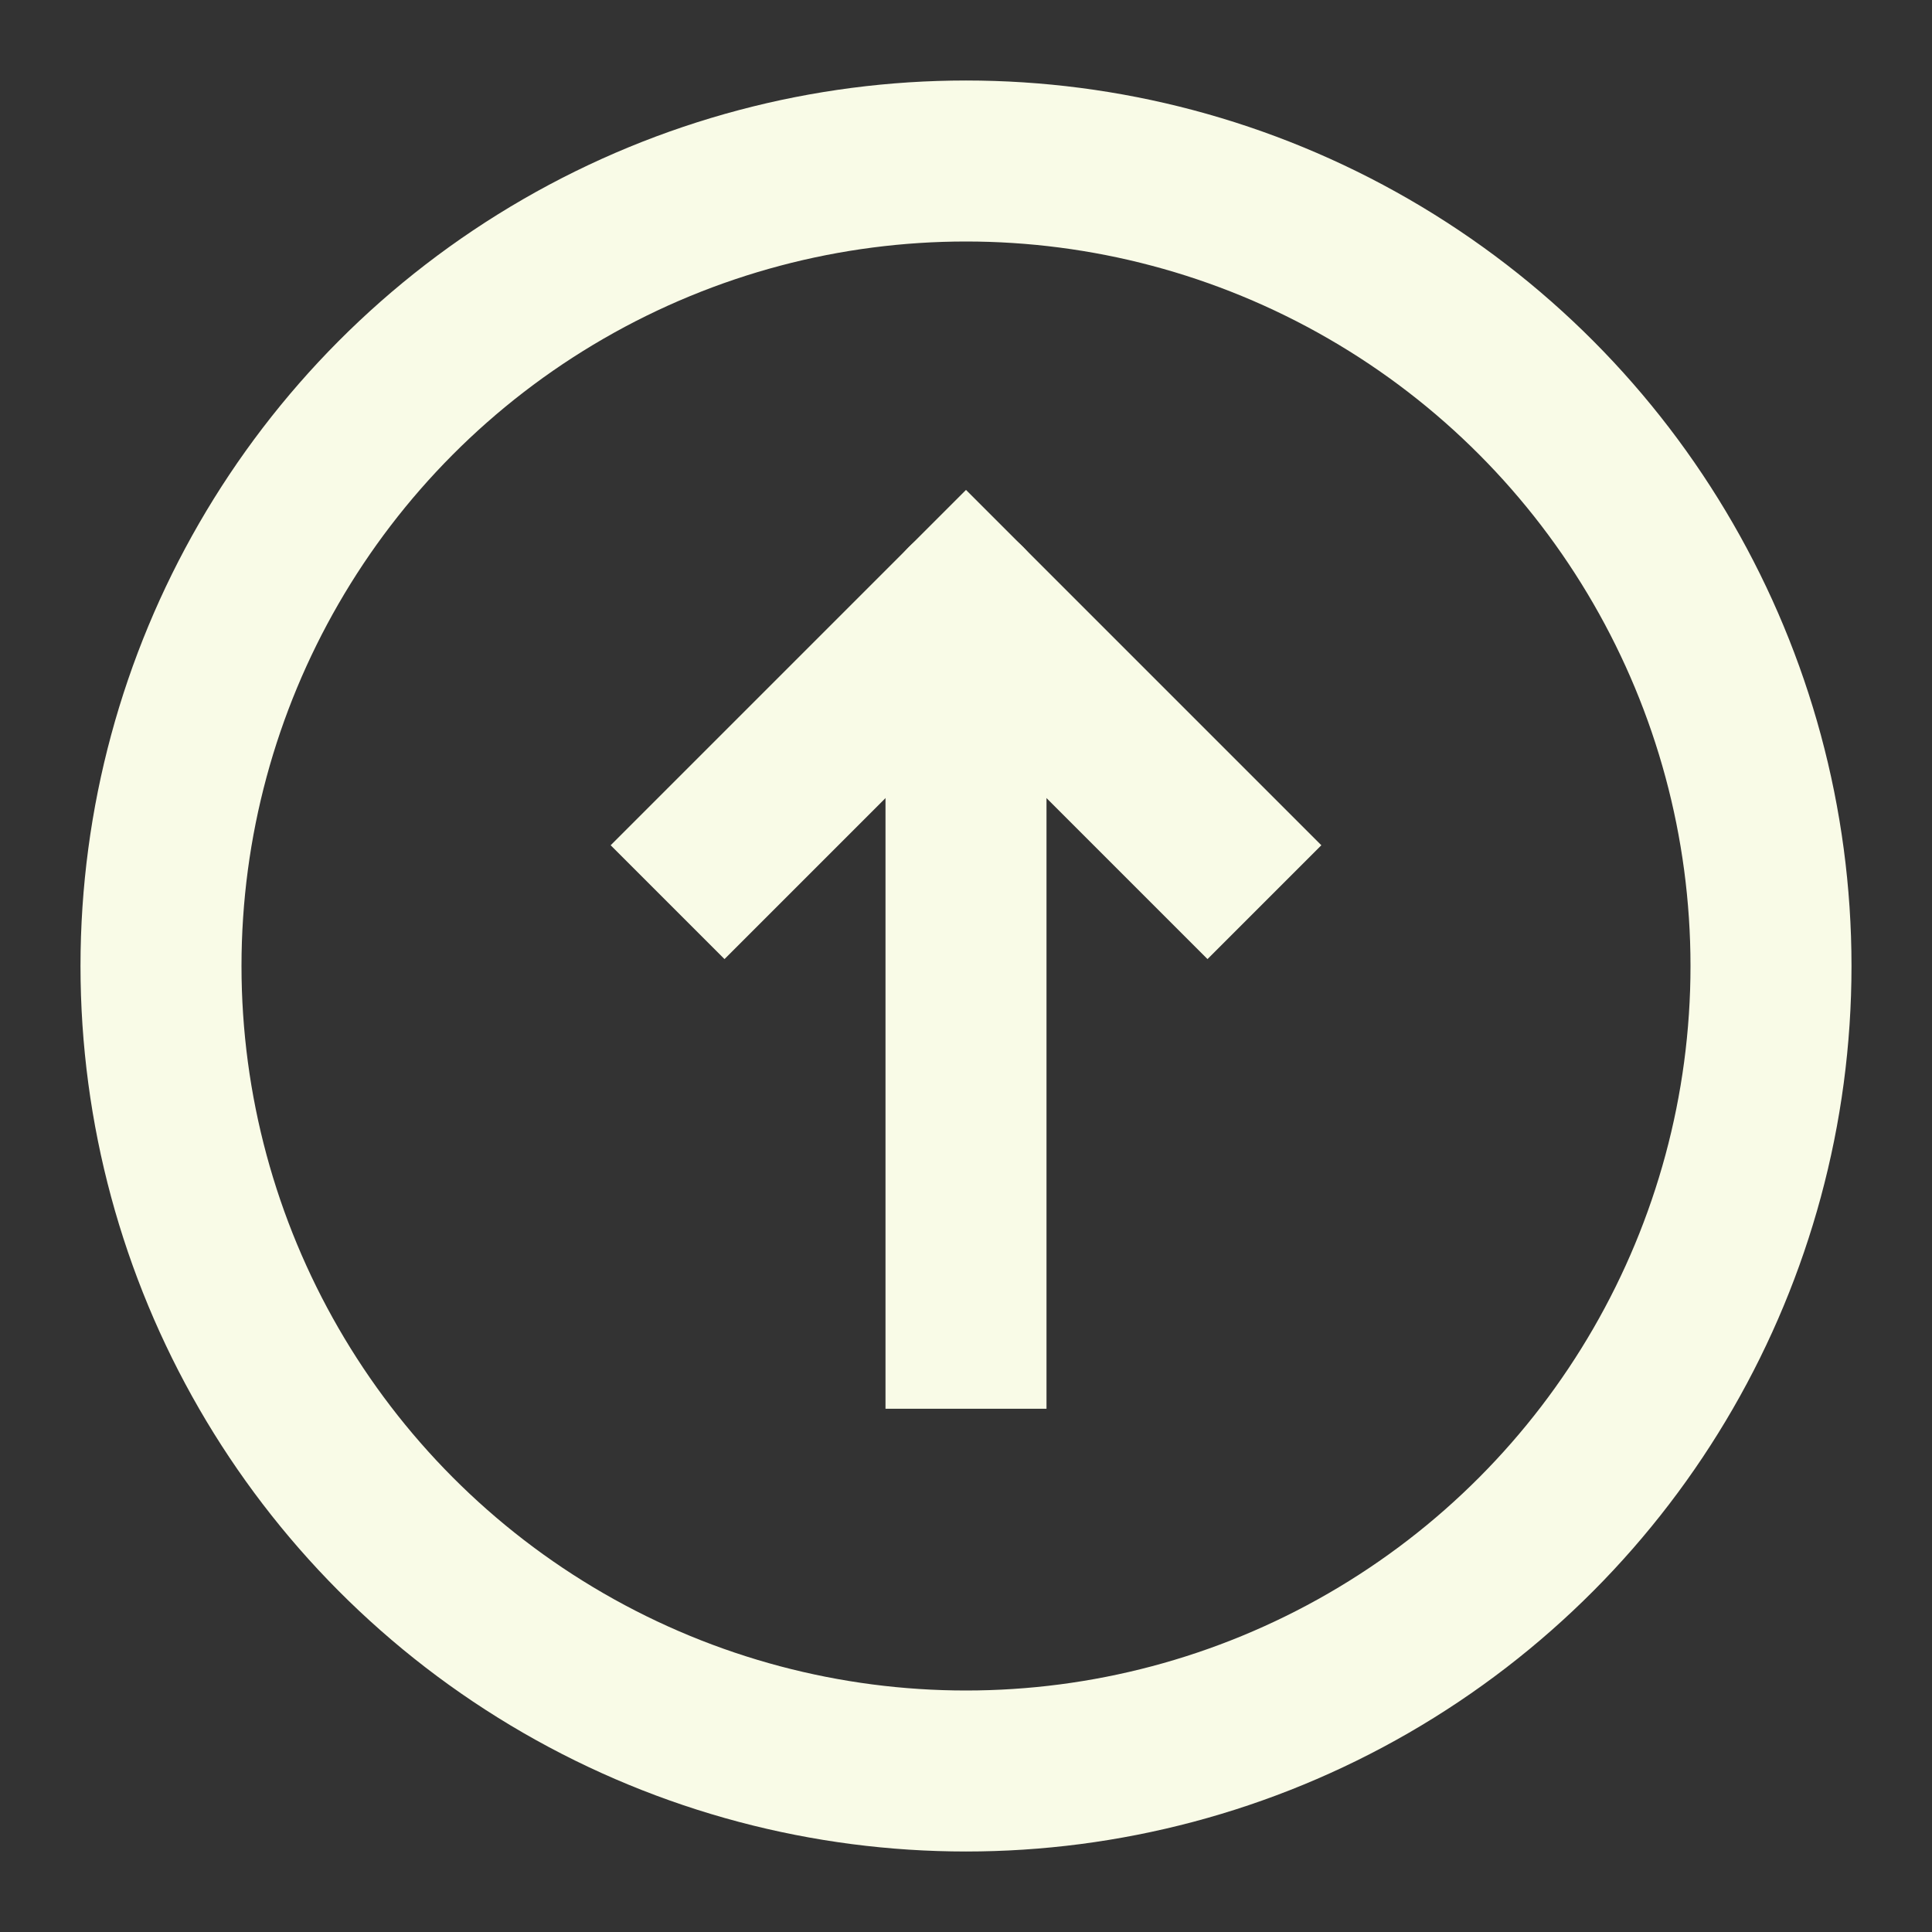 <svg aria-labelledby="arrowUpIconTitle" color="#f9fbe7" fill="none" height="24px" role="img" stroke="#f9fbe7" stroke-linecap="square" stroke-linejoin="miter" stroke-width="2" viewBox="0 0 24 24" width="24px" xmlns="http://www.w3.org/2000/svg">
 <rect x="0" y="0" width="24" height="24" fill="#333333" stroke="none"/>
 <title id="arrowUpIconTitle">Arrow Up</title>
 <path d="M9 10.5l3-3 3 3"/>
 <path d="M12 16.5V9"/>
 <path d="M12 7.5V9" stroke-linecap="round"/>
 <circle cx="12" cy="12" r="10"/>
</svg>